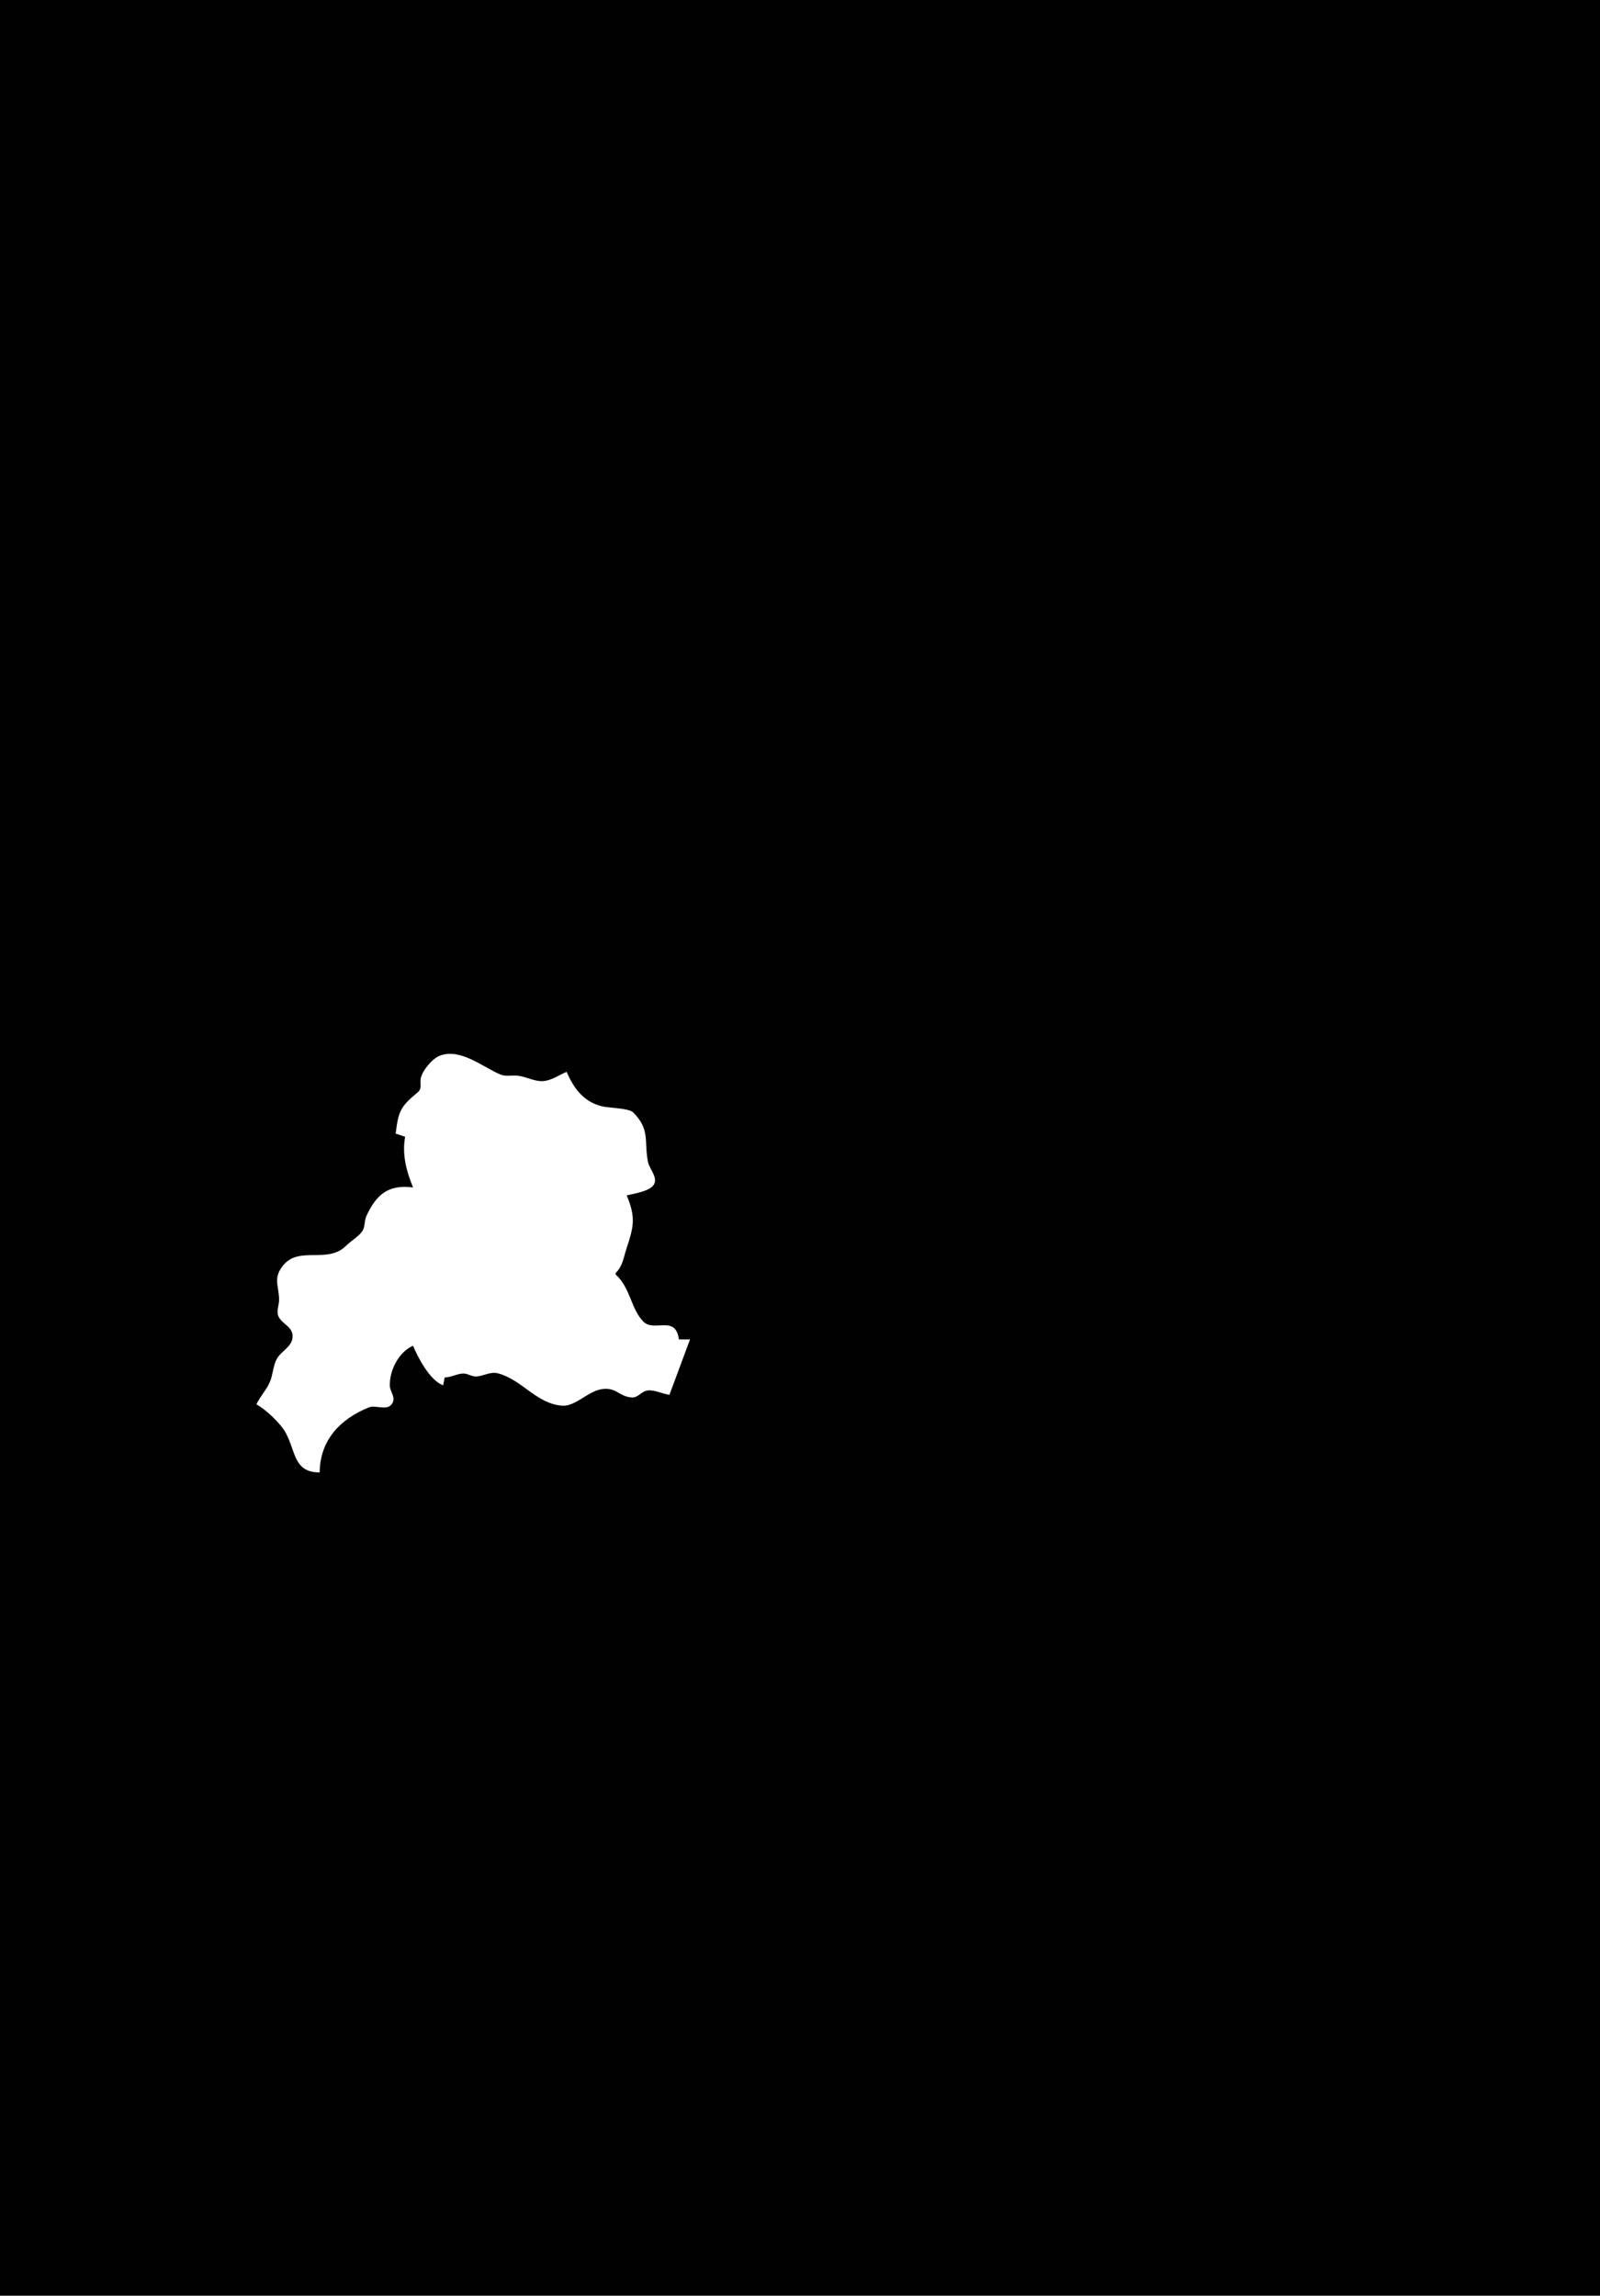 <?xml version="1.0" standalone="yes"?>
<svg xmlns="http://www.w3.org/2000/svg" width="1011" height="1450">
<path style="fill:#010101; stroke:none;" d="M0 0L0 1450L1011 1450L1011 0L0 0z"/>
<path style="fill:#ffffff; stroke:none;" d="M250 716L256 718C253.95 729.047 256.781 739.849 261 750C245.337 748.031 237.867 754.386 231.529 768C230.145 770.974 230.731 774.9 228.973 777.582C226.868 780.792 221.551 783.954 218.7 786.819C207.112 798.461 189.189 786.873 179.1 799.019C172.21 807.314 176.289 811.909 176.359 821C176.385 824.415 174.372 828.477 176.067 831.711C178.721 836.774 185.609 838.125 184.833 844.999C184.181 850.765 177.807 853.319 175.089 858.004C172.419 862.606 172.568 868.189 170.468 873C168.277 878.018 164.354 882.046 162 887C167.86 890.106 177.395 899.139 180.558 905.015C186.999 916.981 185.535 929.998 202 930C202.168 909.71 214.815 896.324 233 888.953C237.388 887.174 244.556 891.367 247.678 886.682C250.401 882.598 246.499 879.399 246.336 875.424C245.929 865.527 252.215 853.659 261 850C264.298 857.92 271.69 871.86 280 875L281 870C285.223 869.95 289.036 867.484 293 867.549C295.798 867.595 298.129 869.567 301 869.397C305.982 869.104 309.727 866.032 315 867.509C330.147 871.753 338.821 886.434 355 887.847C363.407 888.581 371.321 878.878 380 877.439C389.318 875.894 391.073 882.025 398.989 882.637C403.284 882.968 405.096 878.875 409.015 878.272C413.329 877.608 418.663 880.415 423 881L436 846L429 846C426.791 830.06 413.332 841.853 406.38 834.59C398.482 826.339 398.358 813.306 389 805L389 804C393.431 799.823 393.922 794.55 395.749 789C400.41 774.844 401.909 769.192 396 755C400.46 753.968 410.247 752.474 412.968 748.49C416.107 743.895 410.329 738.357 409.458 734C406.805 720.736 411.078 713.639 400.081 702.607C397.333 699.85 384.386 699.814 380.039 698.691C368.382 695.677 362.469 687.081 358 677C353.202 678.998 348.309 682.592 343 682.855C337.459 683.13 332.426 679.938 327 679.414C323.151 679.043 319.752 680.162 316 678.584C305.101 674 291.035 661.886 278.004 666.746C273.166 668.55 267.02 675.966 265.887 681C265.105 684.472 267.035 687.371 263.812 690.035C252.839 699.102 251.775 701.956 250 716z"/>
</svg>
